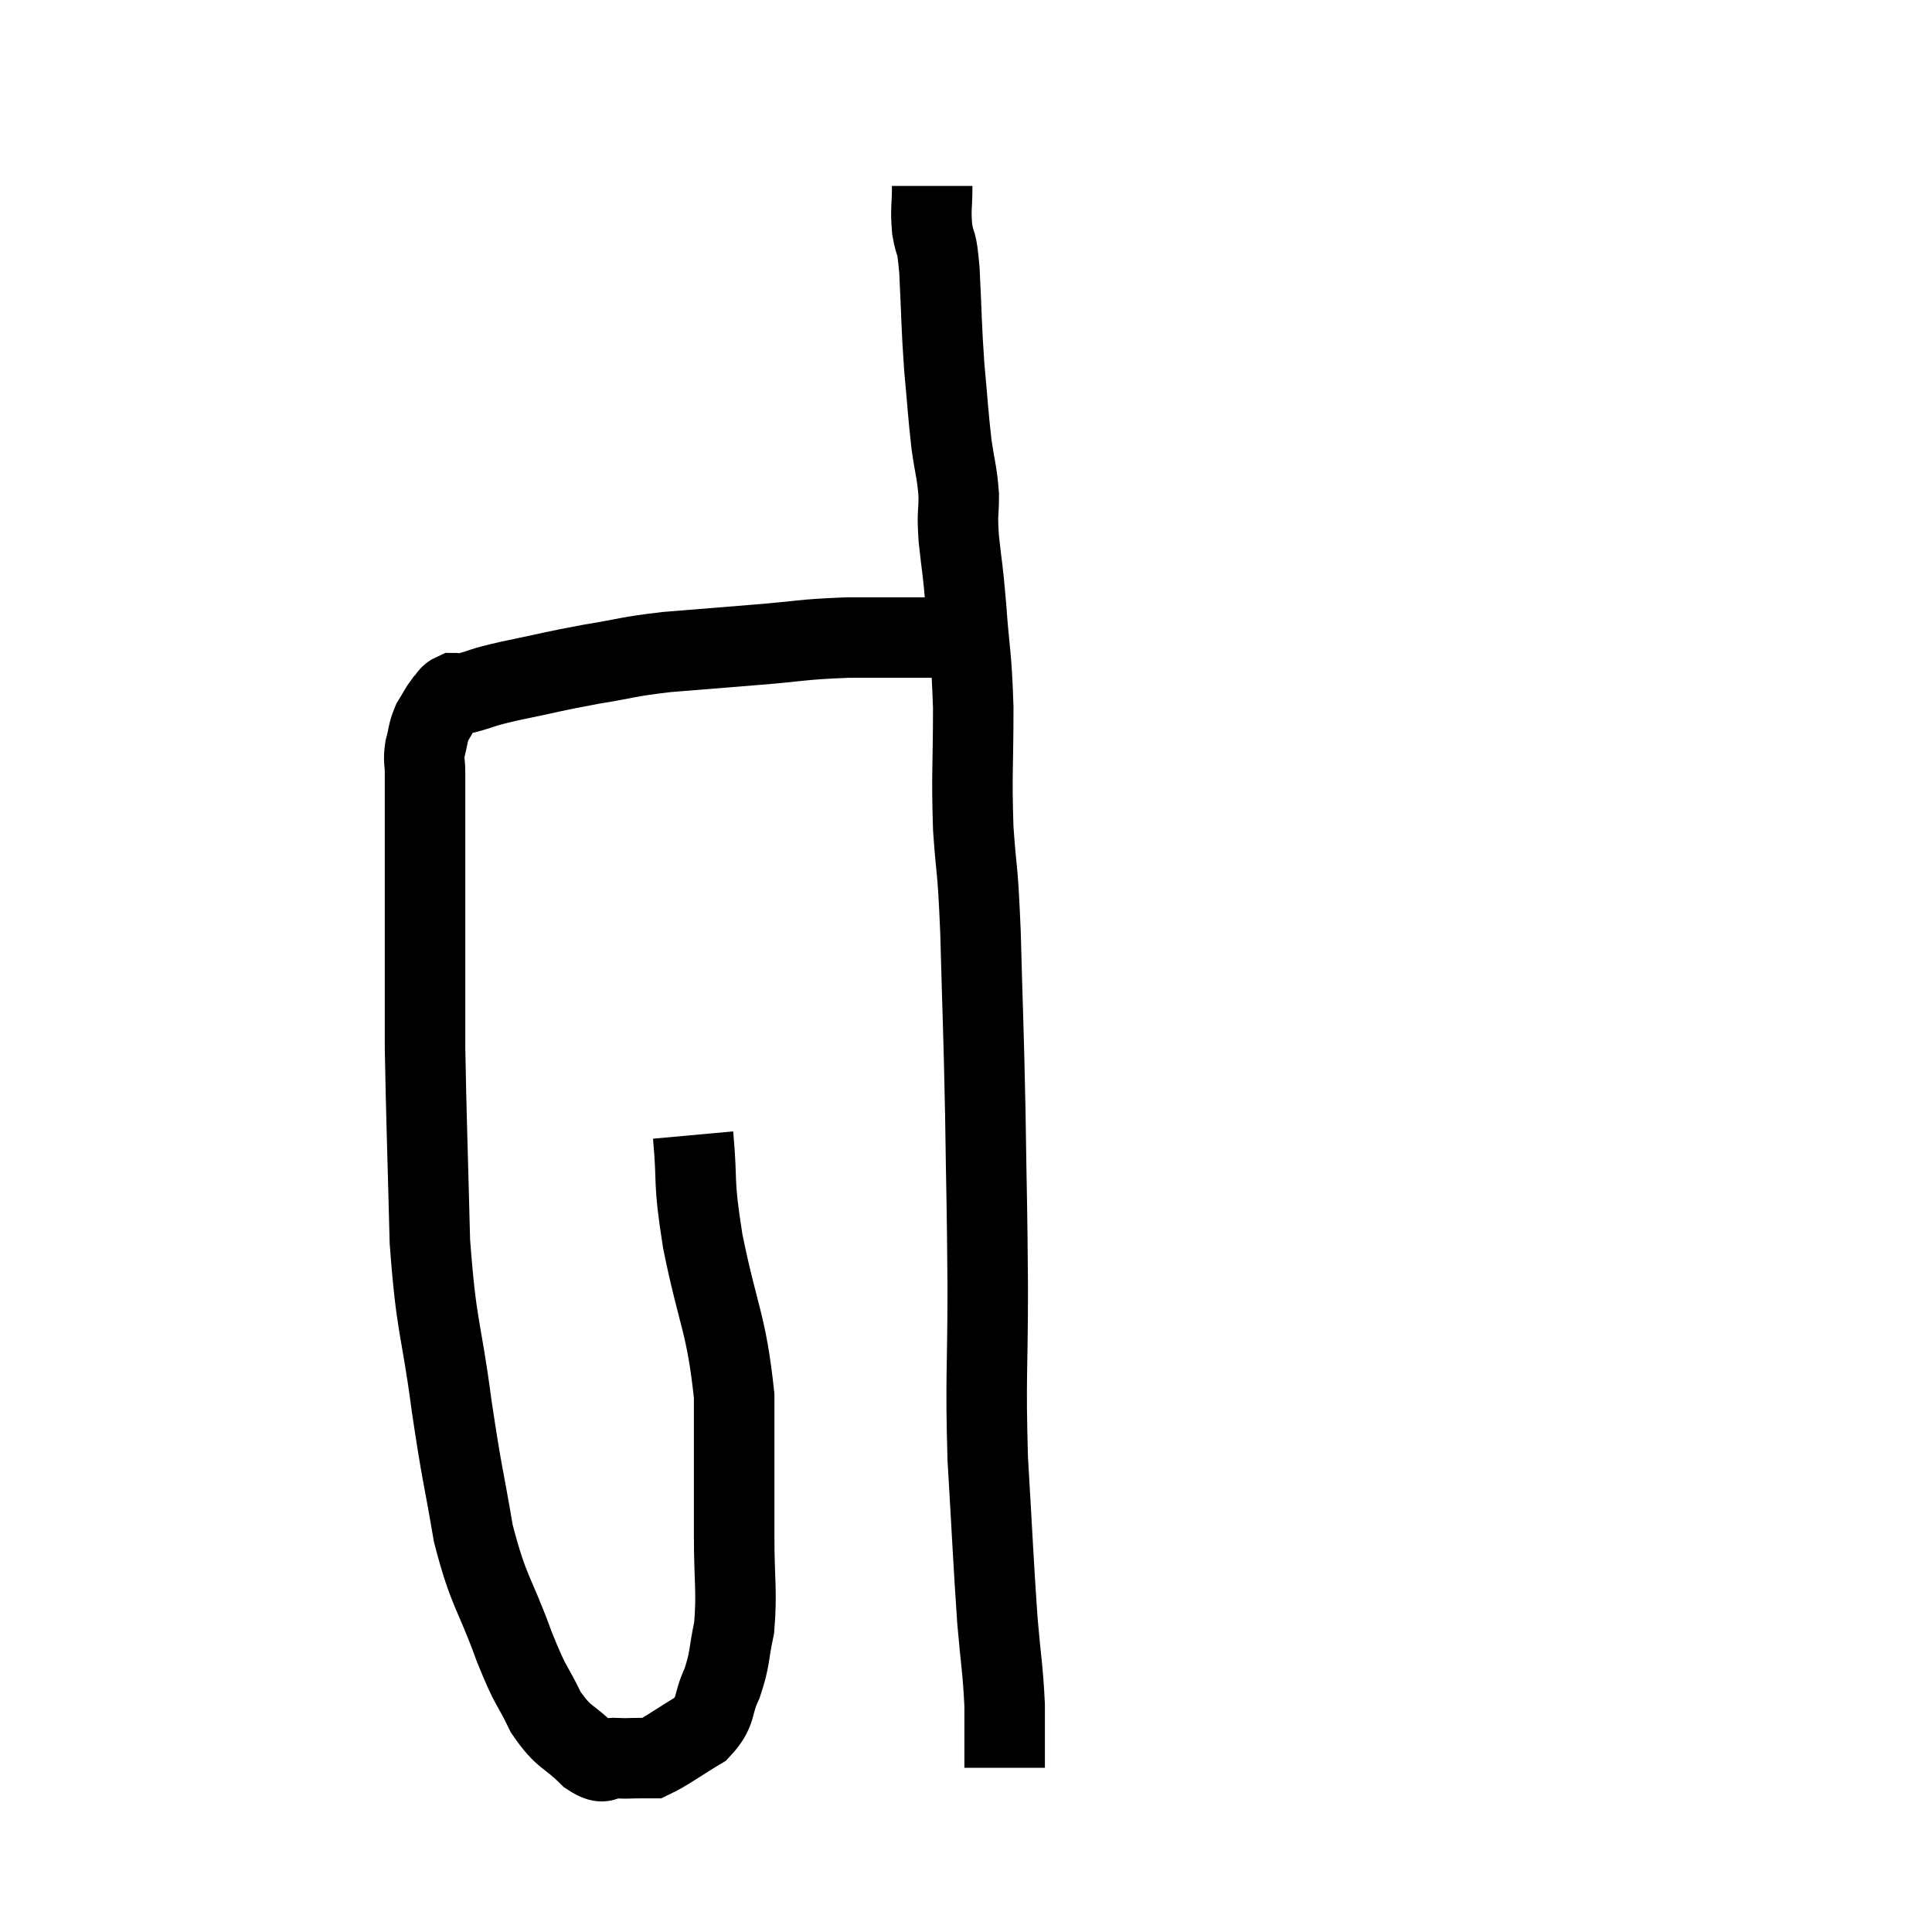 <svg width="48" height="48" viewBox="0 0 48 48" xmlns="http://www.w3.org/2000/svg"><path d="M 17.22 28.2 C 17.34 29.52, 17.205 29.22, 17.46 30.84 C 17.85 32.76, 18.045 32.85, 18.24 34.68 C 18.24 36.42, 18.24 36.72, 18.24 38.16 C 18.24 39.3, 18.315 39.525, 18.24 40.44 C 18.09 41.13, 18.15 41.19, 17.94 41.82 C 17.67 42.39, 17.835 42.495, 17.4 42.96 C 16.8 43.32, 16.575 43.5, 16.2 43.68 C 16.05 43.68, 16.125 43.68, 15.9 43.68 C 15.6 43.68, 15.615 43.695, 15.3 43.68 C 14.97 43.65, 15.075 43.905, 14.64 43.62 C 14.1 43.08, 14.025 43.215, 13.56 42.54 C 13.17 41.73, 13.23 42.03, 12.78 40.92 C 12.27 39.51, 12.15 39.6, 11.76 38.1 C 11.49 36.51, 11.49 36.735, 11.22 34.92 C 10.95 32.88, 10.845 33.06, 10.68 30.84 C 10.62 28.44, 10.59 27.75, 10.56 26.04 C 10.56 25.02, 10.56 24.945, 10.56 24 C 10.56 23.13, 10.56 23.145, 10.56 22.26 C 10.56 21.36, 10.56 21.225, 10.56 20.46 C 10.56 19.83, 10.56 19.665, 10.56 19.2 C 10.56 18.9, 10.515 18.915, 10.56 18.6 C 10.65 18.27, 10.62 18.225, 10.74 17.94 C 10.89 17.7, 10.905 17.64, 11.04 17.46 C 11.16 17.34, 11.145 17.28, 11.28 17.22 C 11.43 17.22, 11.235 17.295, 11.58 17.22 C 12.12 17.07, 11.88 17.1, 12.66 16.92 C 13.68 16.71, 13.725 16.68, 14.7 16.5 C 15.63 16.35, 15.54 16.32, 16.56 16.2 C 17.67 16.11, 17.655 16.11, 18.78 16.02 C 19.92 15.93, 19.875 15.885, 21.06 15.84 C 22.29 15.84, 22.62 15.84, 23.52 15.84 C 24.09 15.84, 24.33 15.84, 24.66 15.84 C 24.75 15.84, 24.795 15.84, 24.84 15.84 L 24.84 15.84" fill="none" stroke="black" stroke-width="2"></path><path d="M 23.16 4.62 C 23.16 5.16, 23.115 5.175, 23.16 5.7 C 23.25 6.21, 23.265 5.865, 23.34 6.72 C 23.4 7.92, 23.385 8.04, 23.46 9.12 C 23.55 10.08, 23.55 10.245, 23.64 11.04 C 23.73 11.67, 23.775 11.715, 23.82 12.3 C 23.82 12.84, 23.775 12.69, 23.82 13.38 C 23.91 14.22, 23.91 14.01, 24 15.06 C 24.09 16.32, 24.135 16.2, 24.18 17.58 C 24.18 19.08, 24.135 19.185, 24.18 20.58 C 24.27 21.87, 24.285 21.39, 24.36 23.16 C 24.42 25.41, 24.435 25.455, 24.48 27.66 C 24.51 29.82, 24.525 29.835, 24.54 31.98 C 24.54 34.11, 24.48 34.17, 24.54 36.24 C 24.66 38.25, 24.675 38.73, 24.78 40.26 C 24.87 41.31, 24.915 41.445, 24.96 42.36 C 24.96 43.14, 24.96 43.53, 24.96 43.92 C 24.96 43.92, 24.96 43.92, 24.96 43.92 C 24.96 43.92, 24.96 43.92, 24.96 43.92 L 24.96 43.92" fill="none" stroke="black" stroke-width="2"></path></svg>